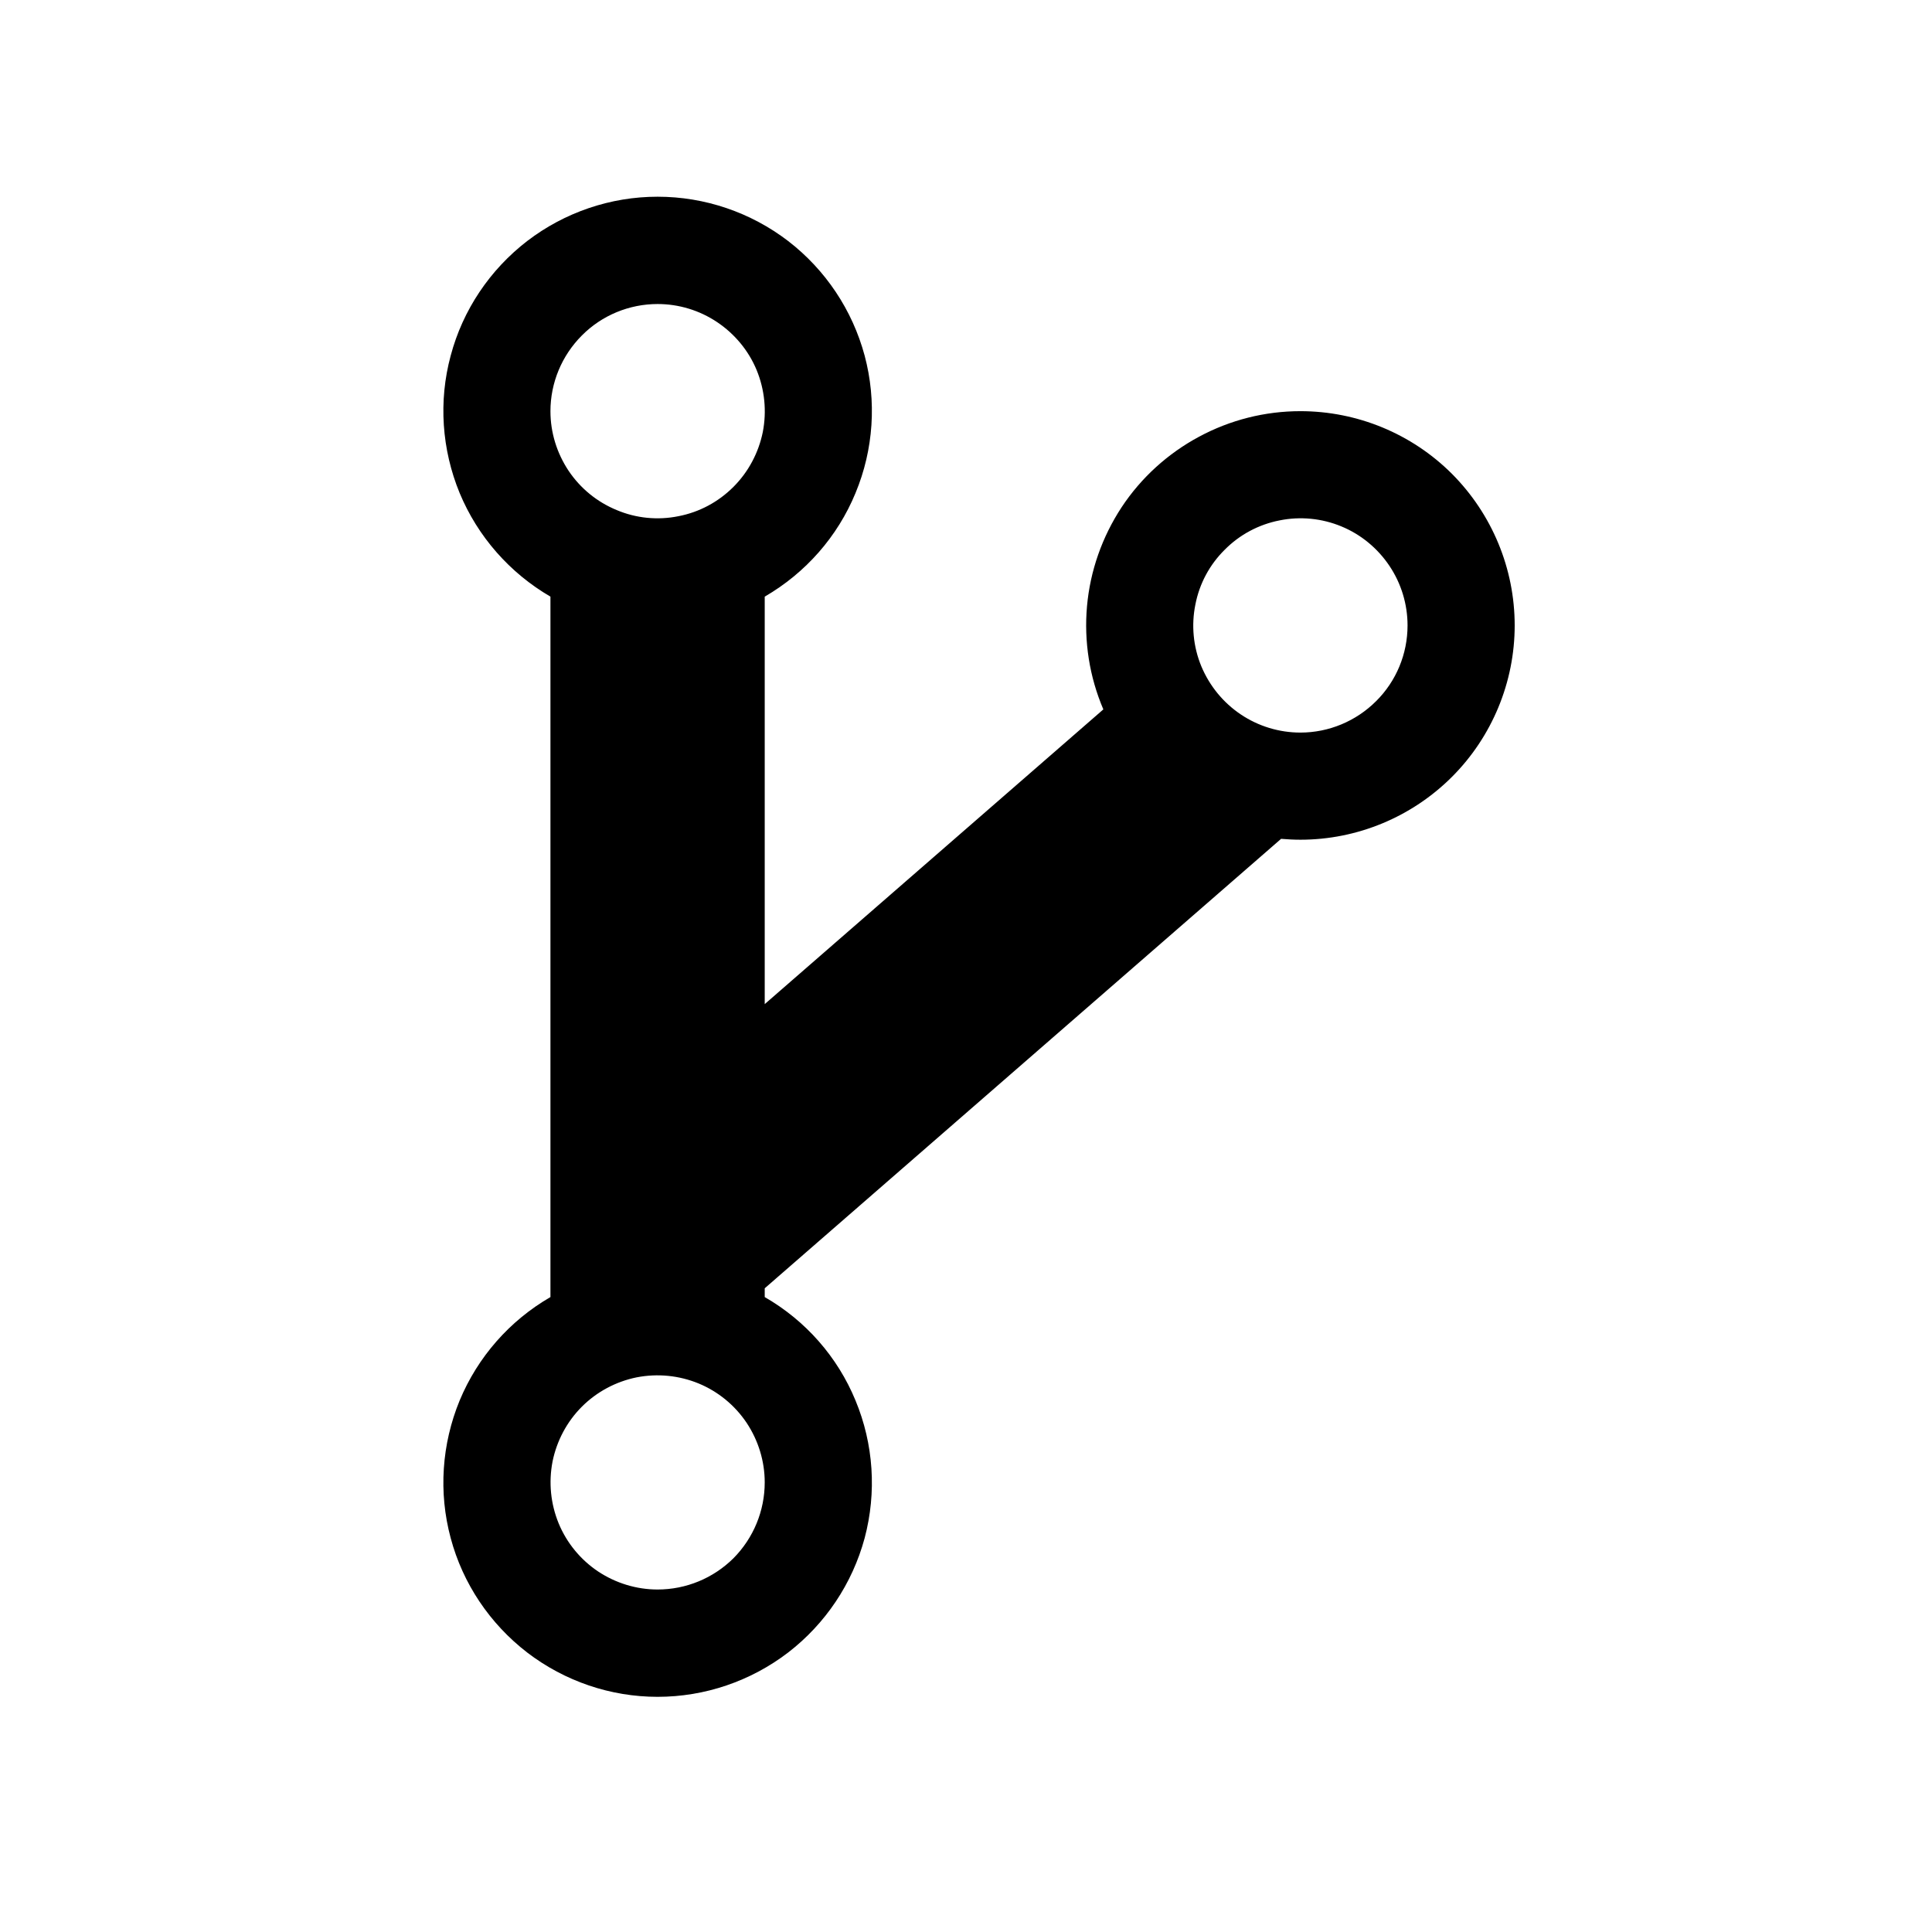 <svg width="11" height="11" viewBox="0 0 11 11" fill="none" xmlns="http://www.w3.org/2000/svg">
<path d="M7.404 2.341C7.202 2.341 7.004 2.391 6.826 2.487C6.649 2.582 6.497 2.72 6.386 2.888C6.275 3.057 6.207 3.25 6.189 3.451C6.171 3.652 6.203 3.854 6.282 4.039L4.354 5.717V3.397C4.587 3.262 4.769 3.055 4.871 2.807C4.974 2.559 4.992 2.284 4.923 2.025C4.853 1.765 4.7 1.536 4.487 1.372C4.274 1.209 4.013 1.12 3.744 1.12C3.476 1.12 3.215 1.209 3.002 1.372C2.789 1.536 2.635 1.765 2.566 2.025C2.496 2.284 2.515 2.559 2.617 2.807C2.72 3.055 2.902 3.262 3.134 3.397V7.385C2.902 7.519 2.72 7.726 2.617 7.974C2.515 8.222 2.496 8.497 2.566 8.757C2.635 9.016 2.789 9.245 3.002 9.409C3.215 9.572 3.476 9.661 3.744 9.661C4.013 9.661 4.274 9.572 4.487 9.409C4.7 9.245 4.853 9.016 4.923 8.757C4.992 8.497 4.974 8.222 4.871 7.974C4.769 7.726 4.587 7.519 4.354 7.385V7.335L7.294 4.776C7.331 4.779 7.367 4.781 7.404 4.781C7.727 4.781 8.038 4.652 8.267 4.423C8.495 4.195 8.624 3.884 8.624 3.561C8.624 3.237 8.495 2.927 8.267 2.698C8.038 2.469 7.727 2.341 7.404 2.341ZM3.744 1.731C3.865 1.731 3.983 1.767 4.083 1.834C4.183 1.901 4.262 1.996 4.308 2.107C4.354 2.219 4.366 2.342 4.343 2.46C4.319 2.578 4.261 2.687 4.176 2.772C4.09 2.858 3.982 2.916 3.863 2.939C3.745 2.963 3.622 2.951 3.511 2.904C3.399 2.858 3.304 2.78 3.237 2.68C3.17 2.579 3.134 2.462 3.134 2.341C3.134 2.179 3.199 2.024 3.313 1.91C3.427 1.795 3.583 1.731 3.744 1.731ZM3.744 9.05C3.624 9.05 3.506 9.014 3.405 8.947C3.305 8.88 3.227 8.785 3.181 8.674C3.135 8.562 3.123 8.44 3.146 8.321C3.17 8.203 3.228 8.094 3.313 8.009C3.398 7.924 3.507 7.866 3.625 7.842C3.744 7.819 3.866 7.831 3.978 7.877C4.089 7.923 4.184 8.001 4.251 8.101C4.318 8.202 4.354 8.32 4.354 8.44C4.354 8.602 4.29 8.757 4.176 8.872C4.061 8.986 3.906 9.05 3.744 9.05ZM7.404 4.171C7.283 4.171 7.165 4.135 7.065 4.068C6.965 4.001 6.887 3.906 6.84 3.794C6.794 3.683 6.782 3.56 6.806 3.442C6.829 3.323 6.887 3.215 6.973 3.13C7.058 3.044 7.167 2.986 7.285 2.963C7.403 2.939 7.526 2.951 7.637 2.997C7.749 3.043 7.844 3.122 7.911 3.222C7.978 3.322 8.014 3.44 8.014 3.561C8.014 3.723 7.95 3.878 7.835 3.992C7.721 4.106 7.566 4.171 7.404 4.171Z" fill="black"/>
</svg>
